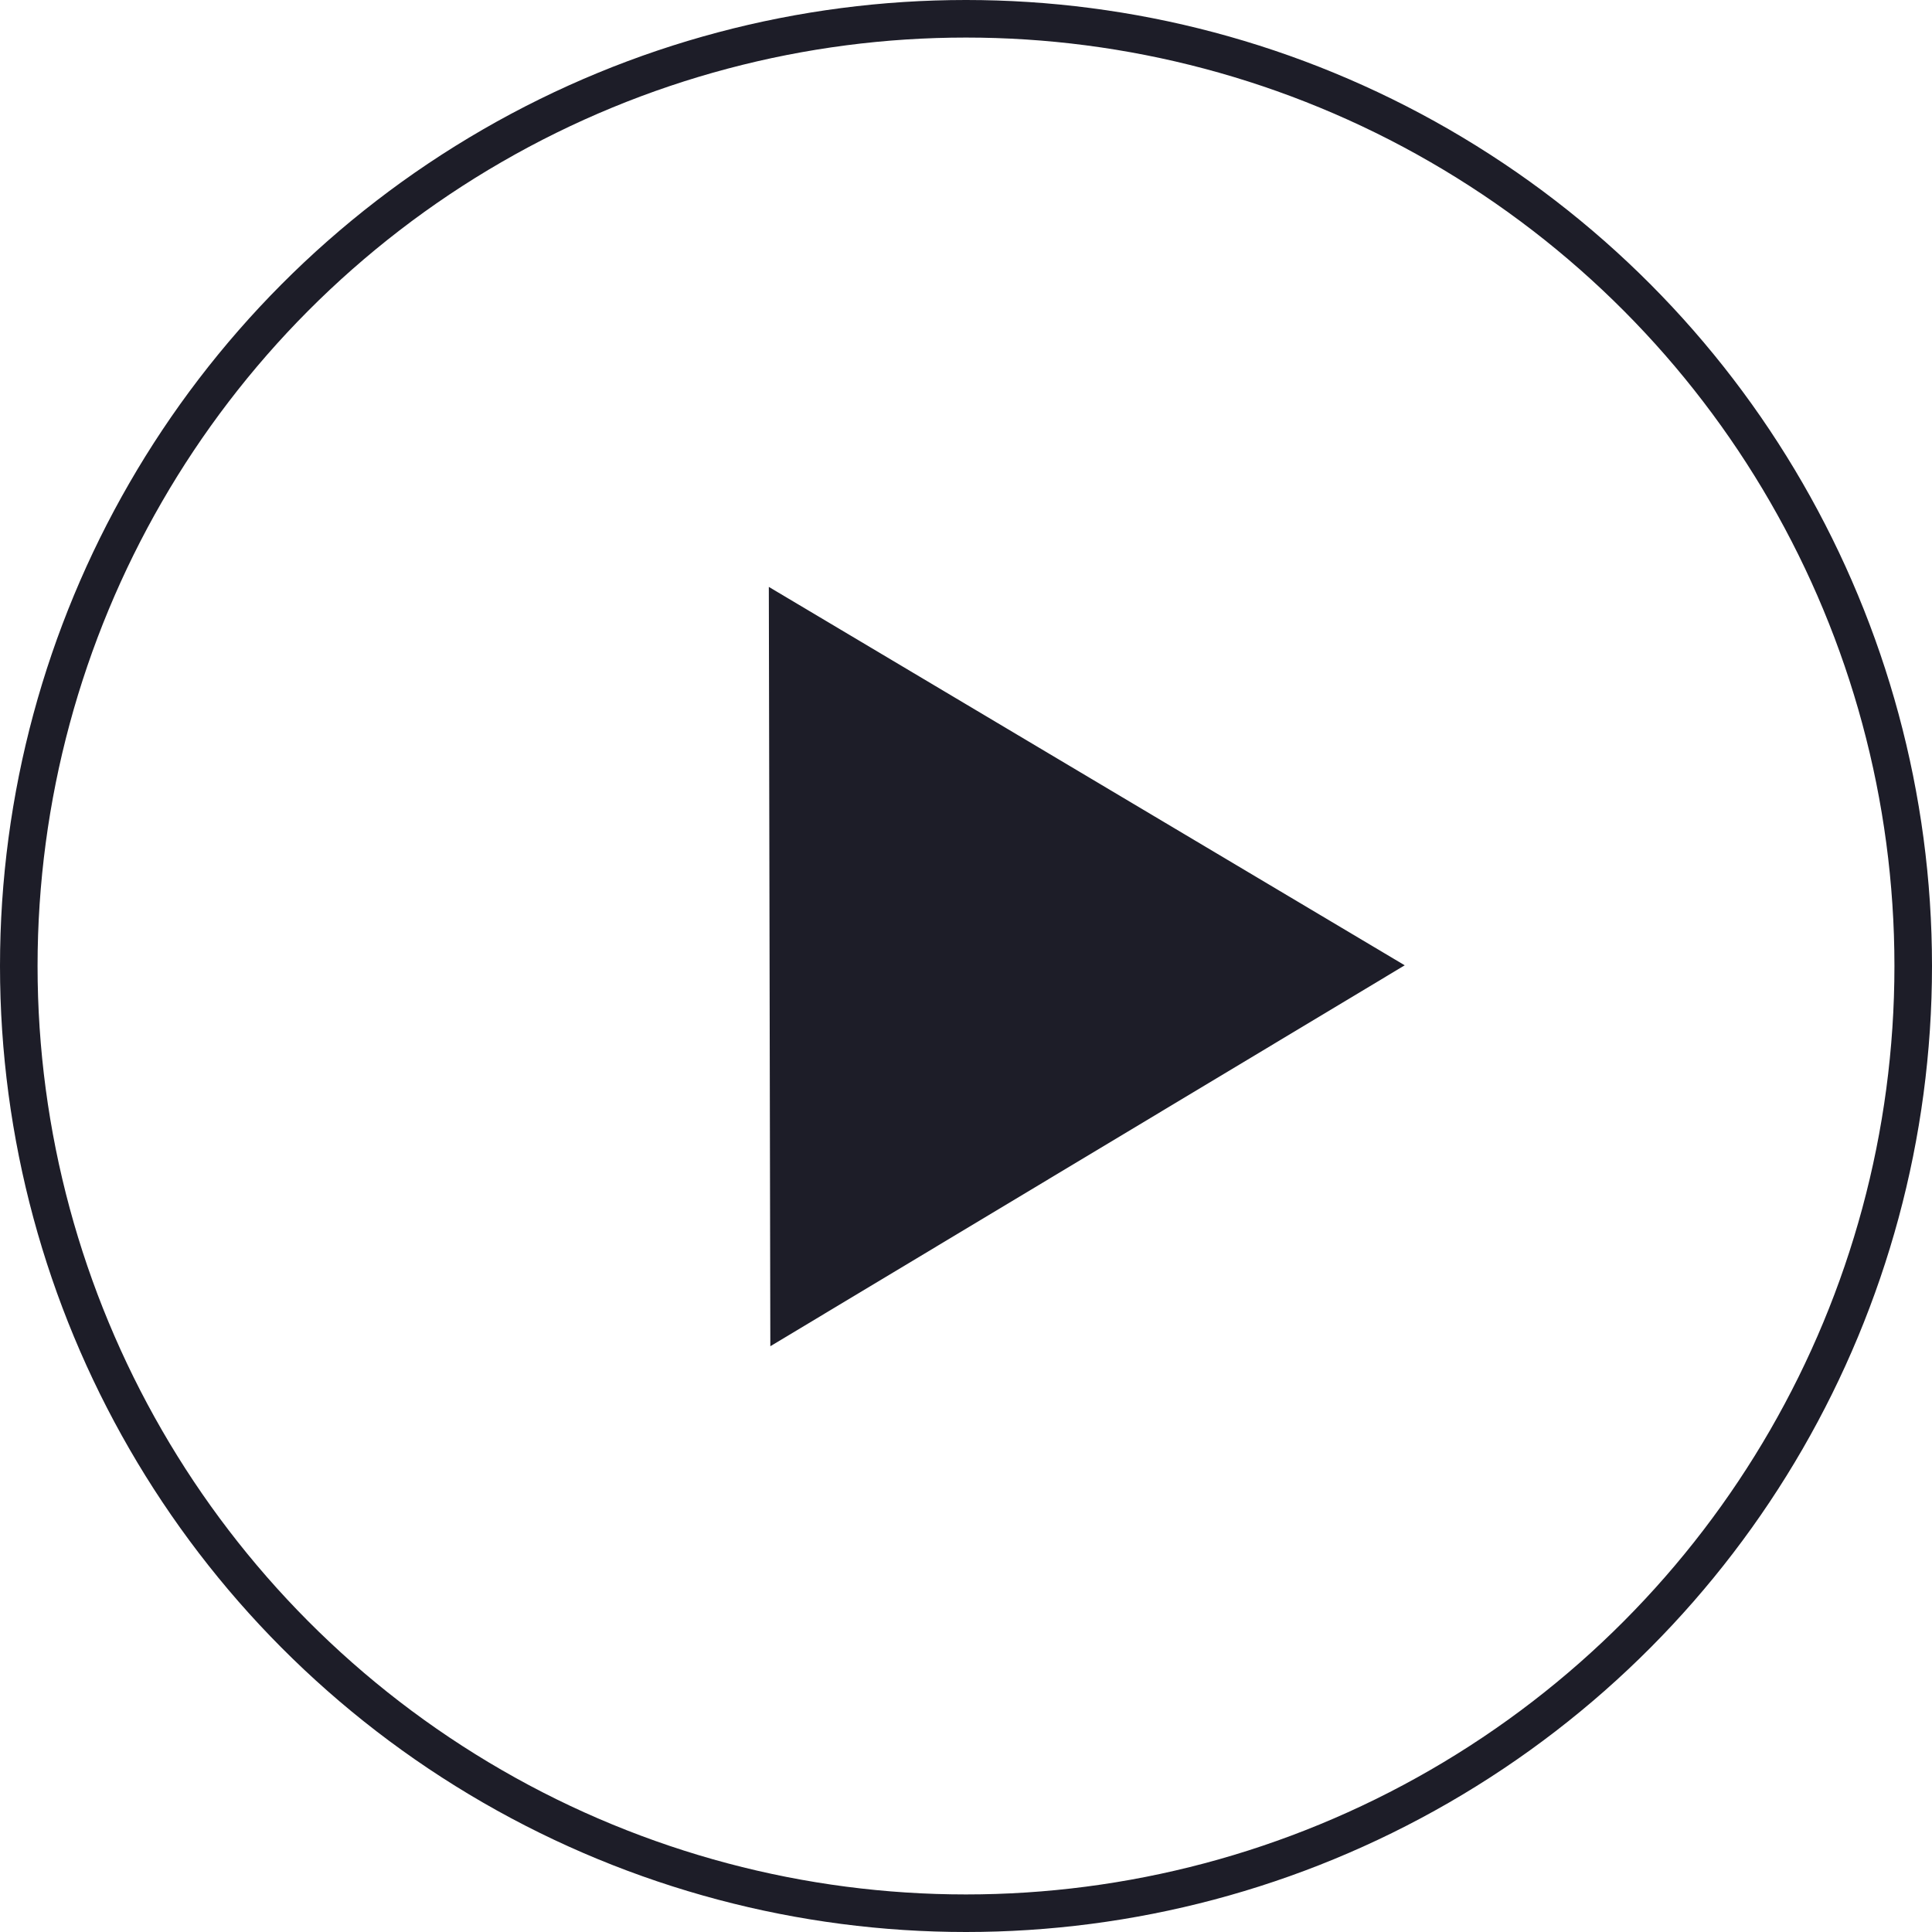 <svg width="36" height="36" viewBox="0 0 36 36" fill="none" xmlns="http://www.w3.org/2000/svg">
<circle cx="18" cy="18" r="17.65" stroke="#1D1D28" stroke-width="0.7"/>
<path d="M26.175 17.987L14.354 25.085L14.326 10.936L26.175 17.987Z" fill="#1D1D28"/>
</svg>
